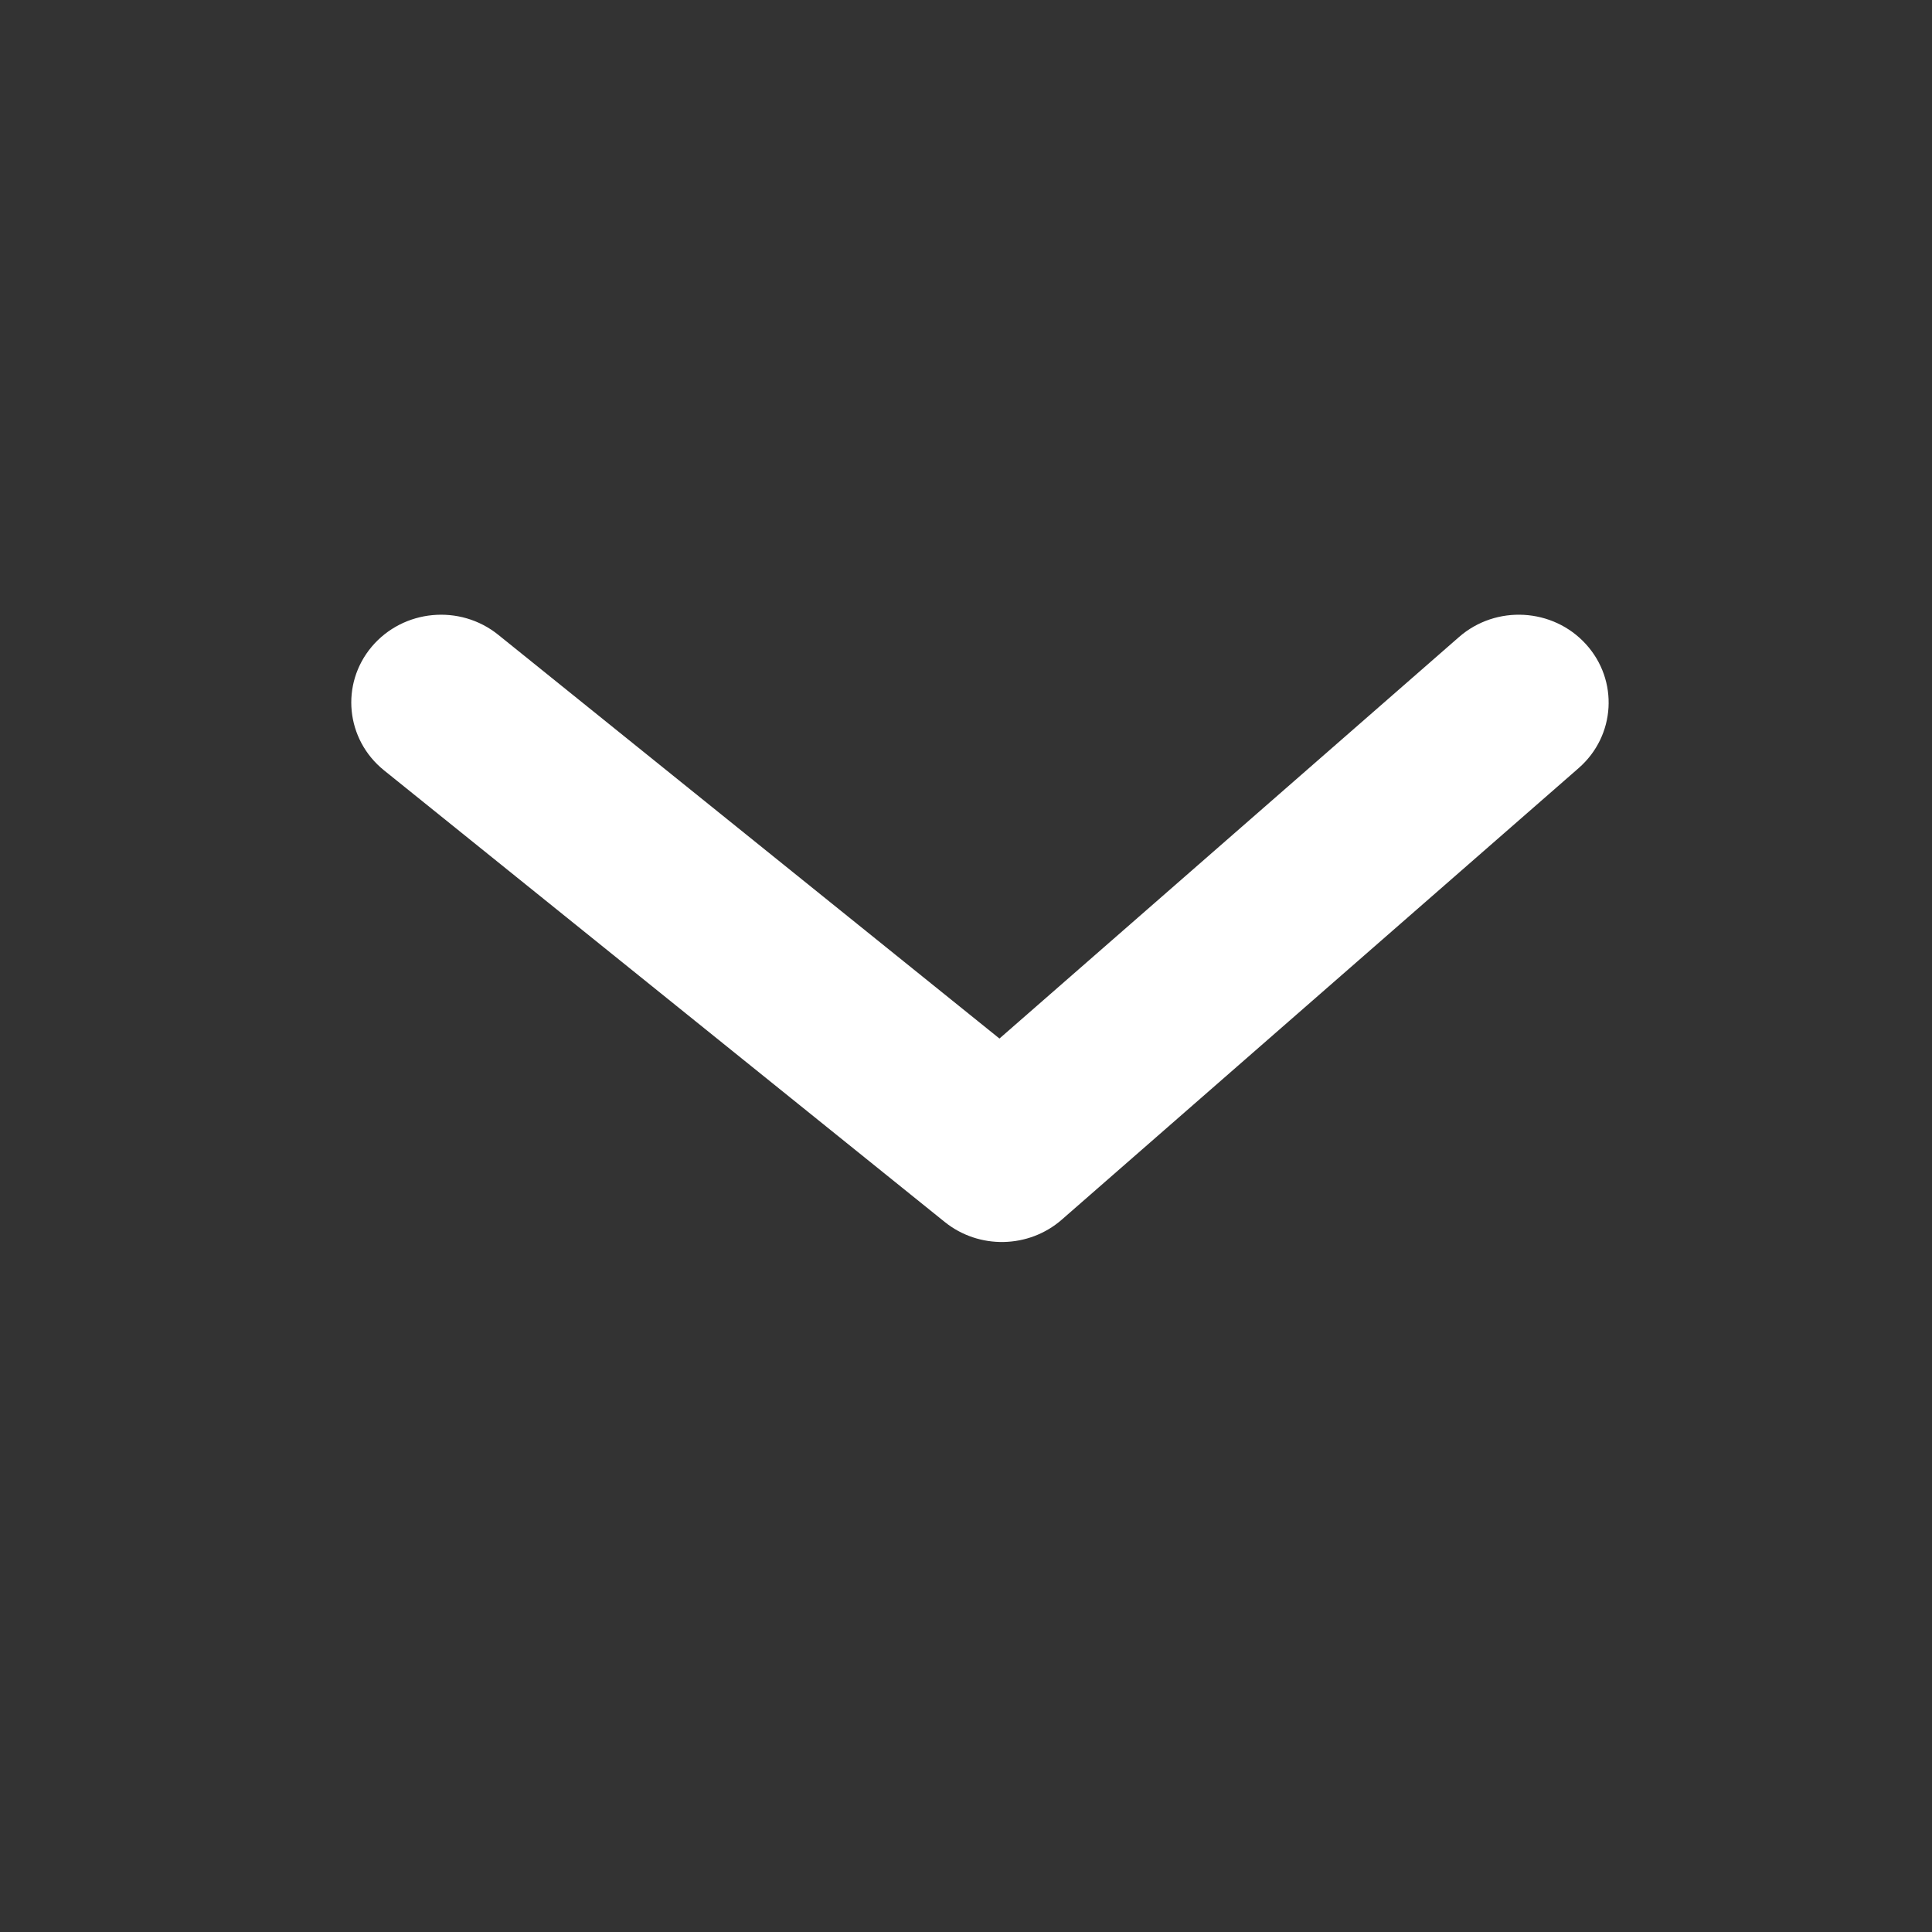 <svg xmlns="http://www.w3.org/2000/svg" width="22" height="22" viewBox="0 0 22 22">
    <rect x="0" y="0" width="22" height="22" fill="#333333" stroke="none"/>
    <path fill="#FFF" d="M16.614 7.254c.421-.368 1.068-.332 1.444.08.376.412.34 1.044-.081 1.412l-5.887 5.143c-.376.328-.942.34-1.332.026L4.373 8.772c-.436-.351-.499-.981-.14-1.408.36-.426 1.004-.487 1.44-.136l5.708 4.598 5.233-4.572z"/>
</svg>
